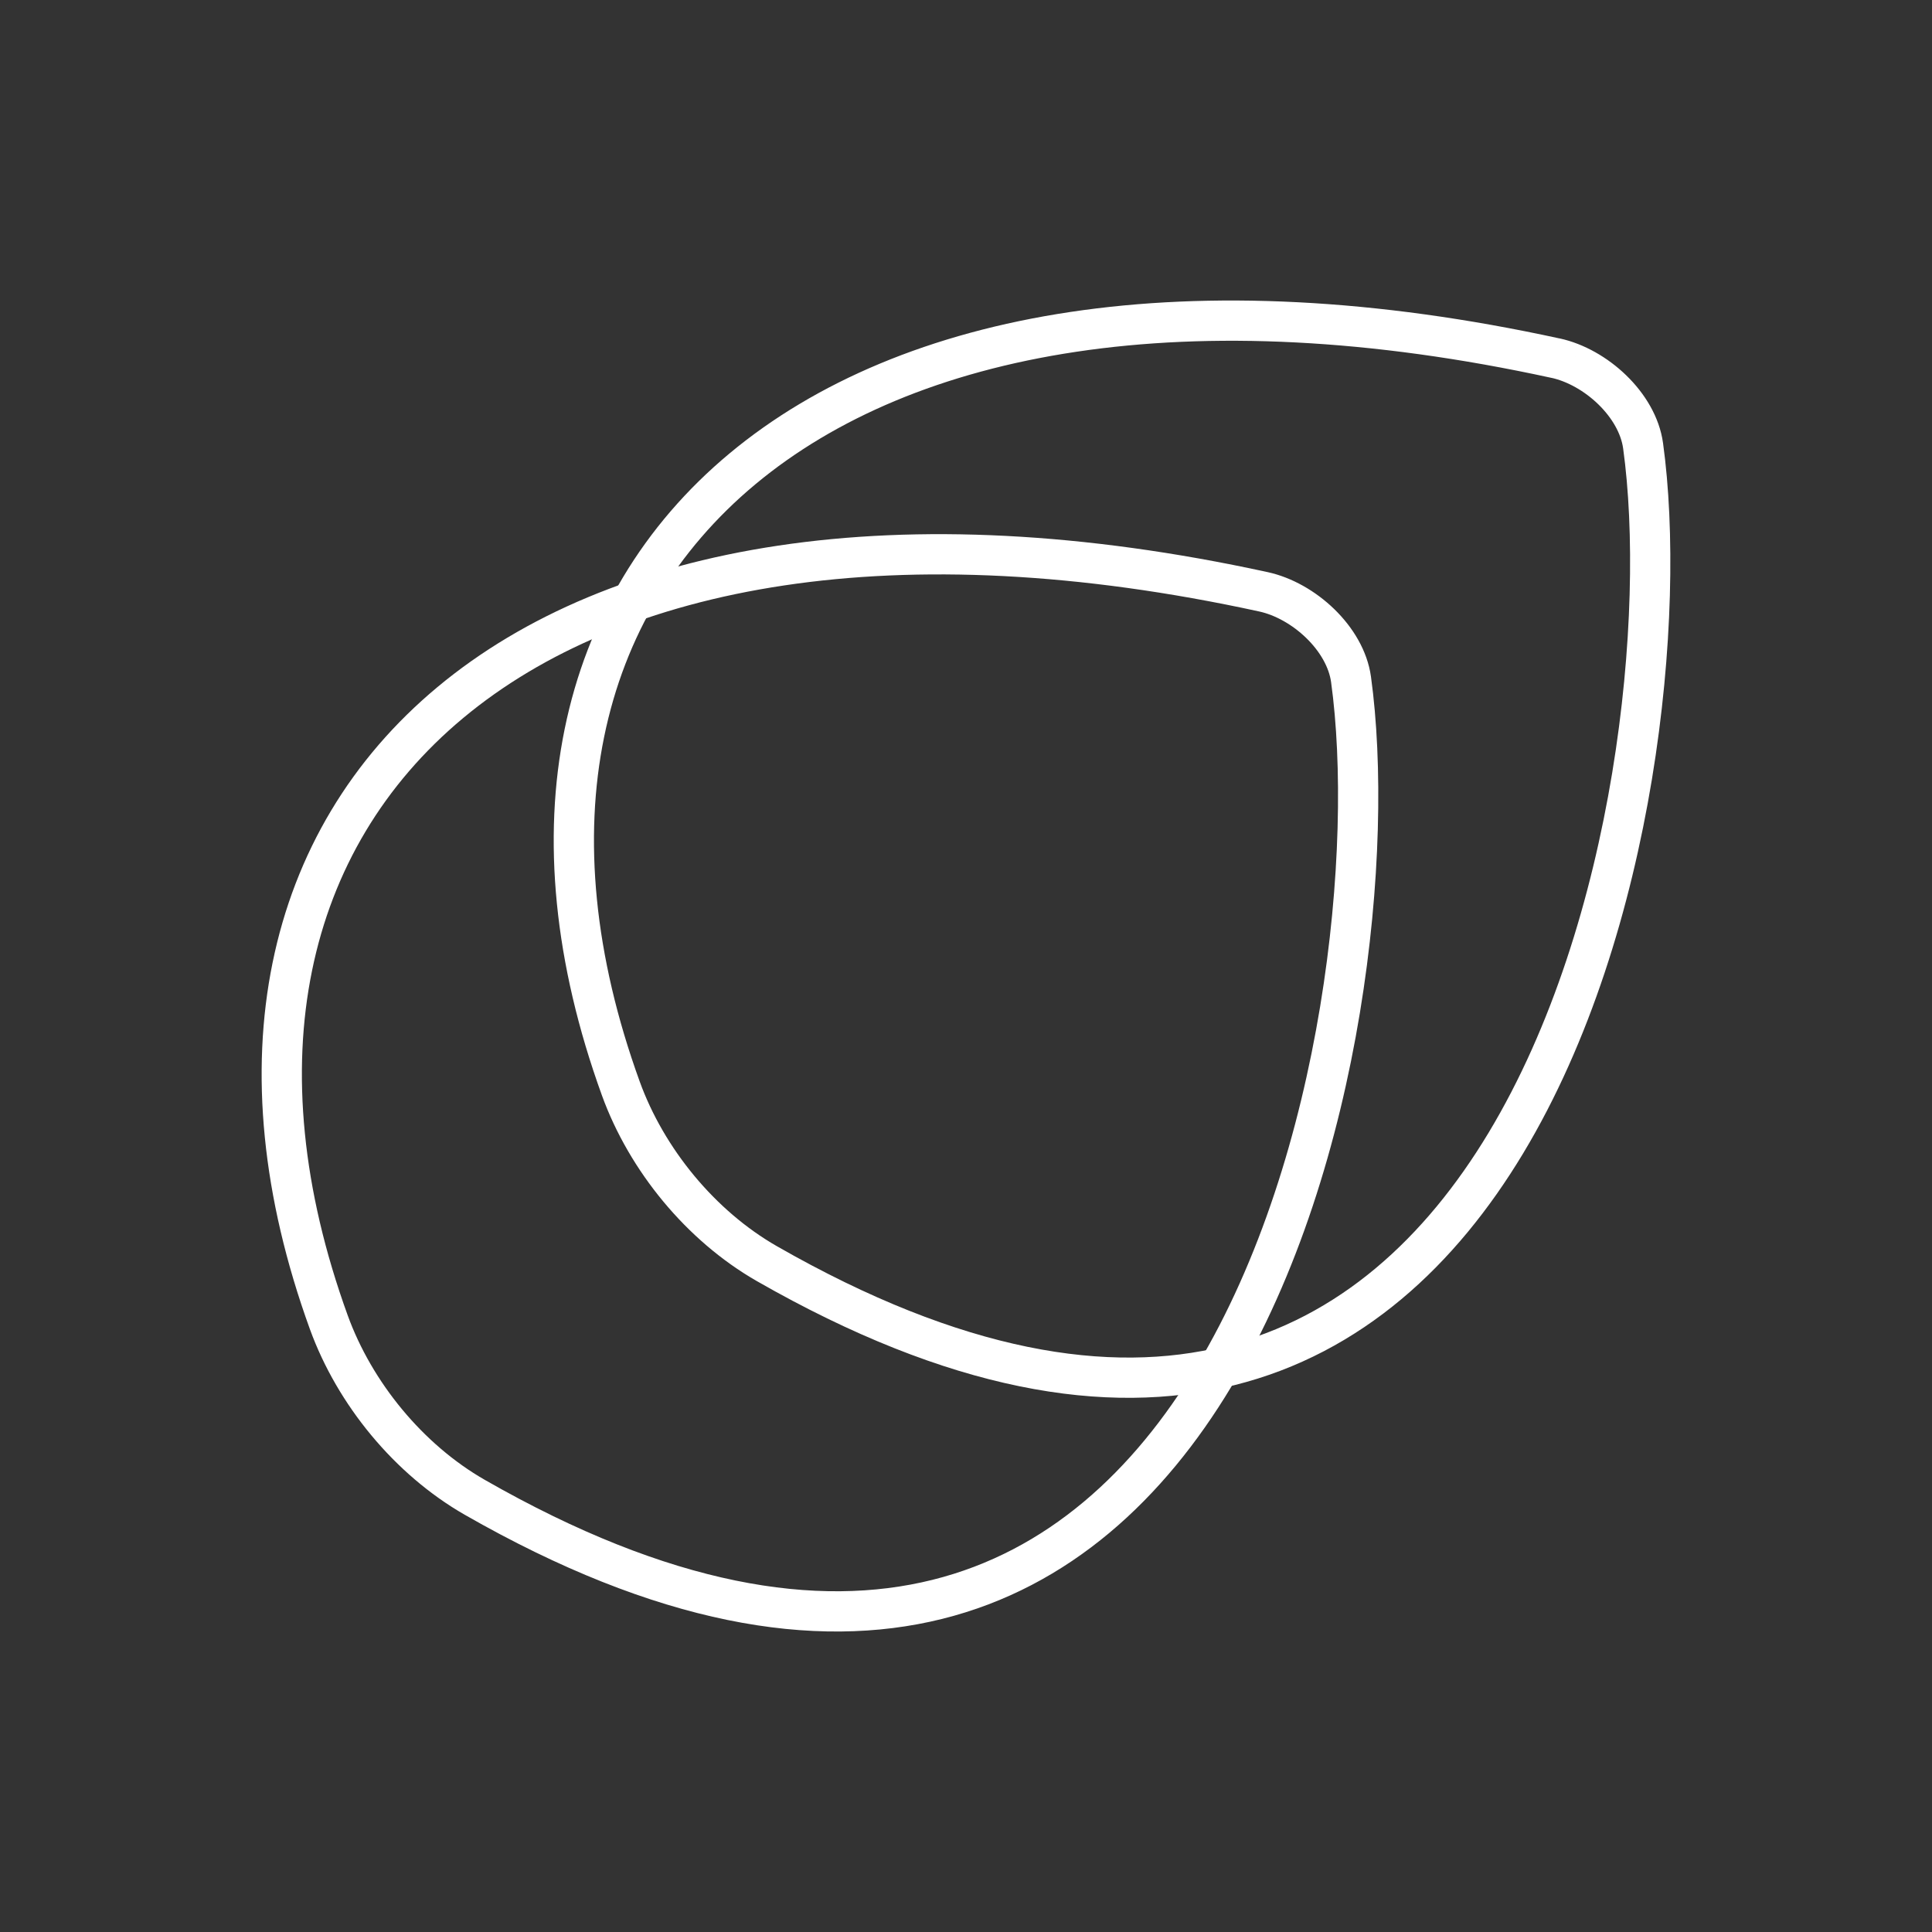 <?xml version="1.0" encoding="UTF-8"?><svg id="b" xmlns="http://www.w3.org/2000/svg" viewBox="0 0 48 48"><rect x="0" y="0" width="48" height="48" fill="#333333" stroke="none"/><defs><style>.c{fill:none;stroke:#fff;stroke-linecap:round;stroke-linejoin:round;}</style></defs><path class="c" d="m31.389,14.703c1.003.218,2.037,1.16,2.177,2.177,1.151,8.344-2.982,31.077-21.771,20.32-1.639-.939-2.985-2.578-3.628-4.354C3.501,19.964,13.151,10.73,31.389,14.703Z"/><path class="c" d="m38.645,8.897c1.003.218,2.037,1.16,2.177,2.177,1.151,8.344-2.982,31.077-21.771,20.32-1.639-.939-2.985-2.578-3.628-4.354-4.665-12.881,4.985-22.115,23.222-18.142Z"/></svg>